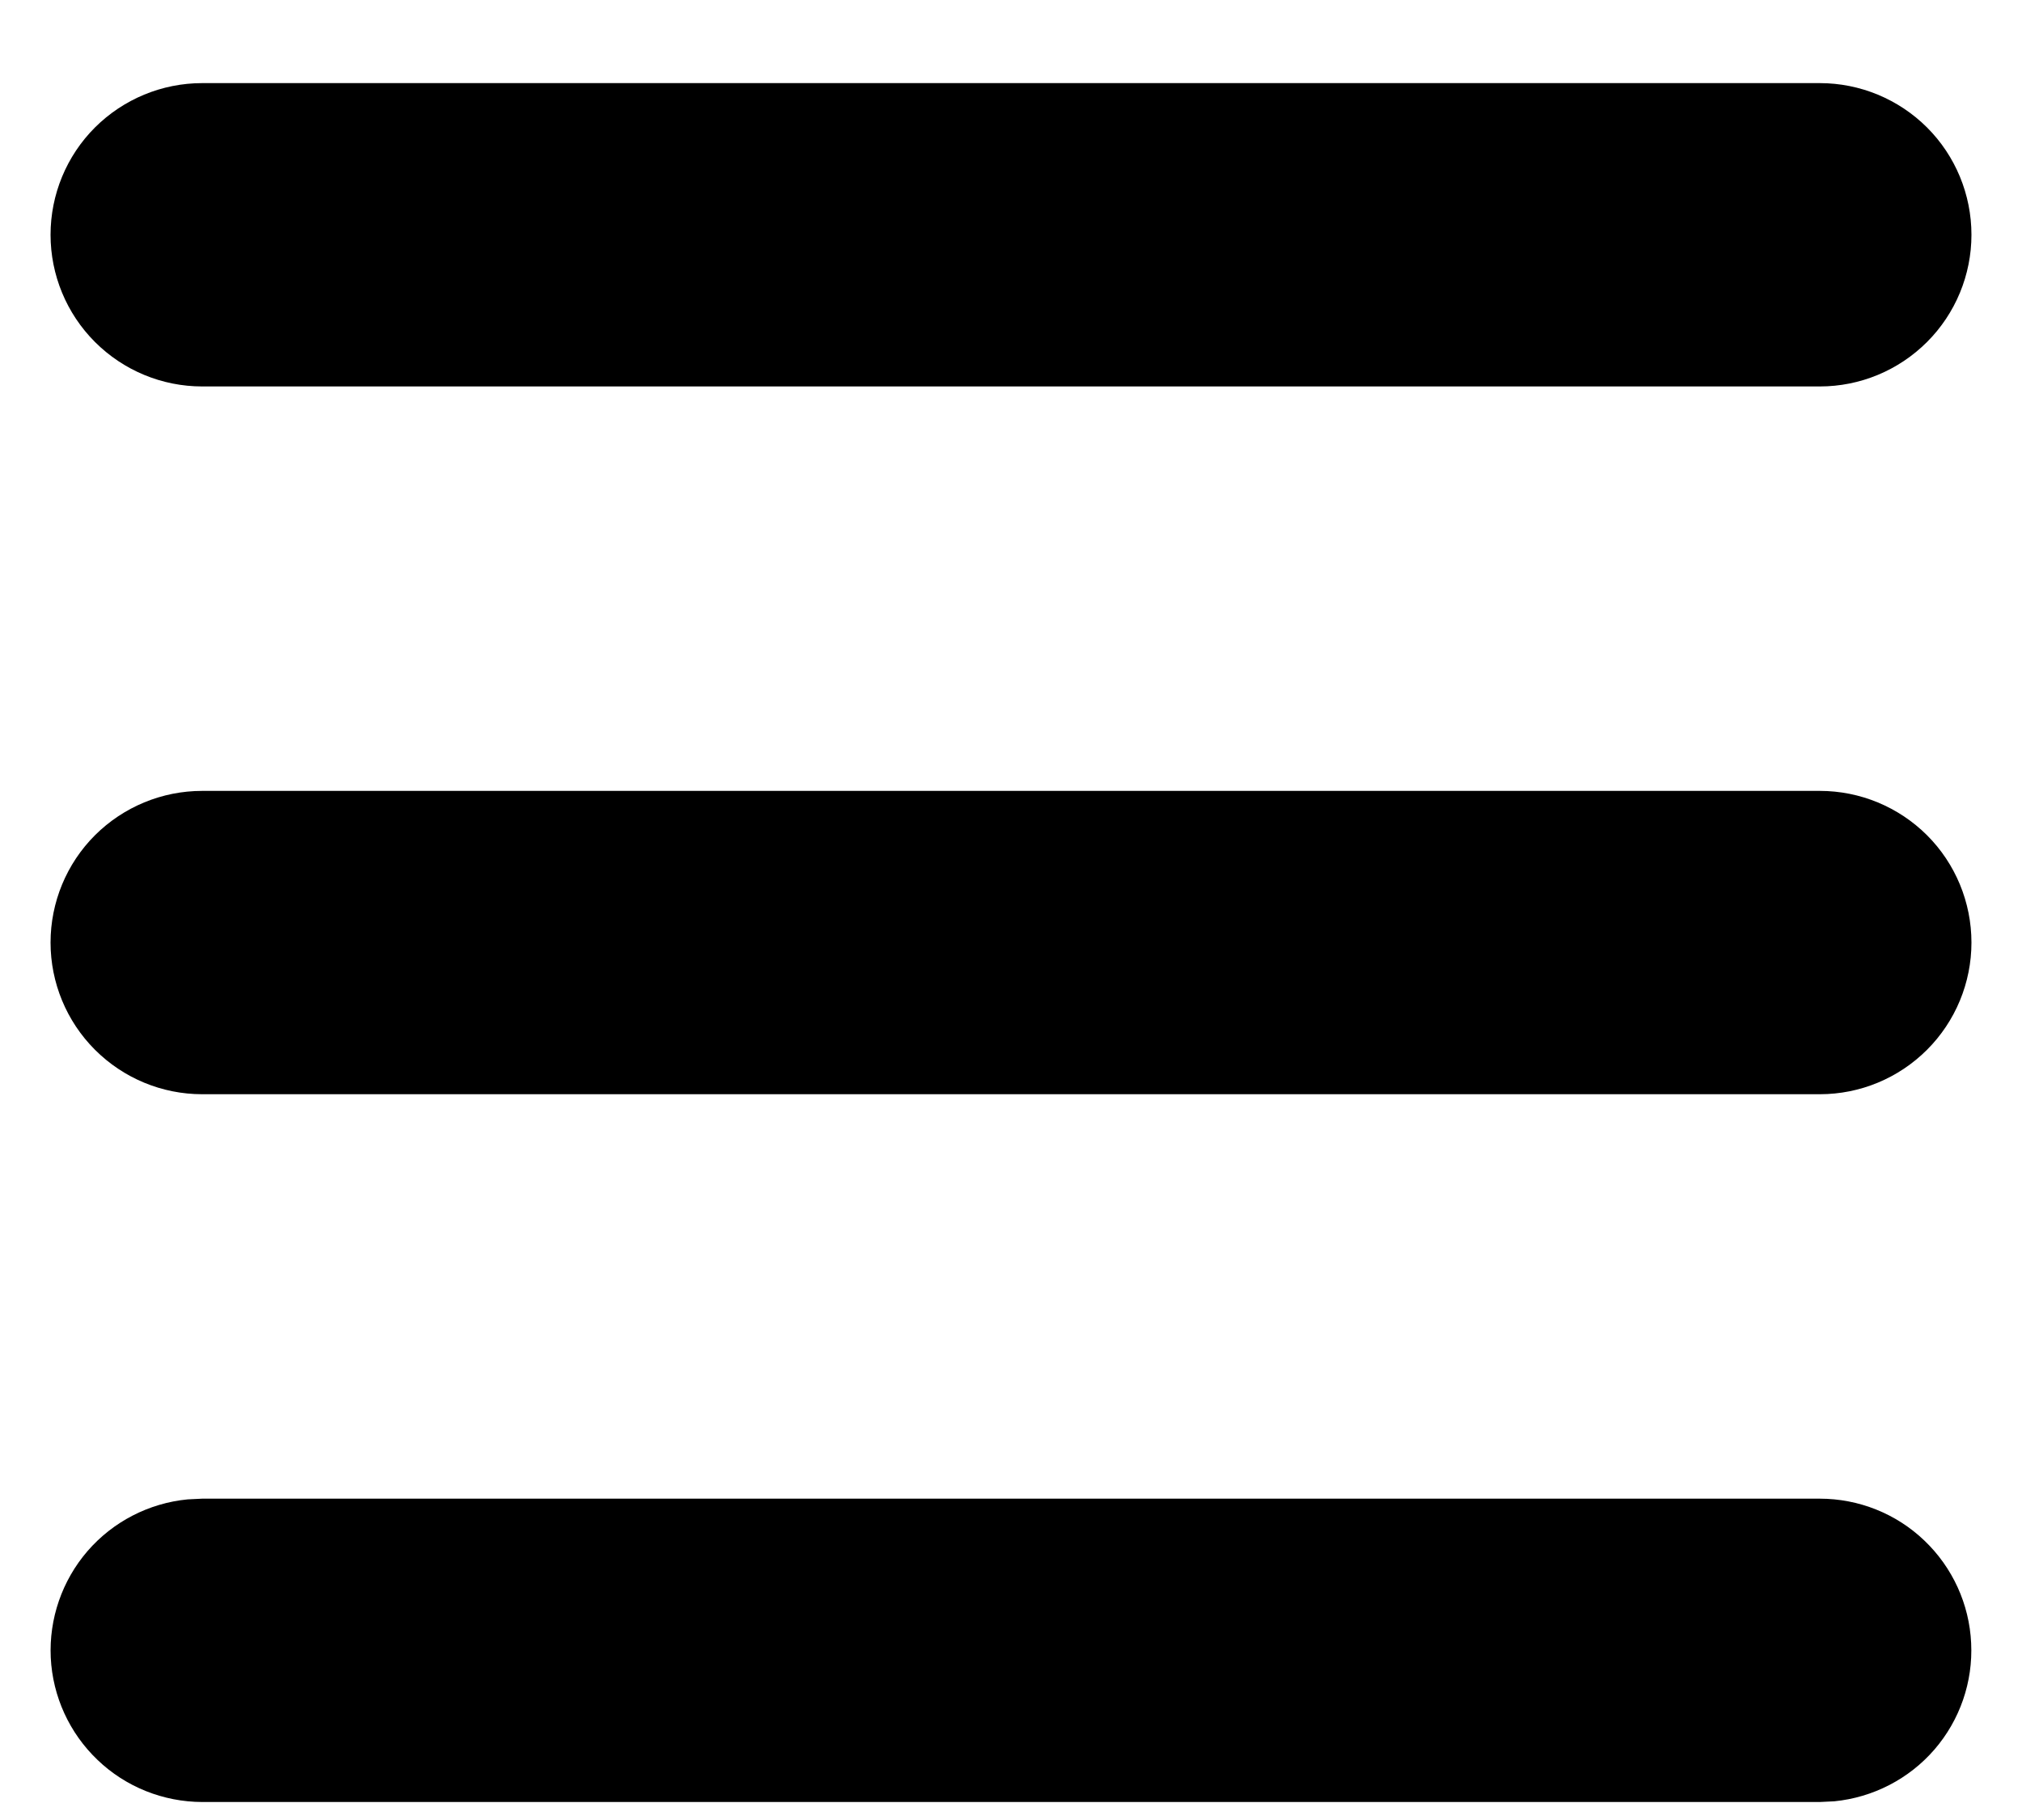 <svg width="20" height="18" viewBox="0 0 20 18" fill="none" xmlns="http://www.w3.org/2000/svg">
<path d="M18 14.822C18.385 14.822 18.756 14.97 19.034 15.236C19.313 15.502 19.479 15.865 19.497 16.25C19.516 16.634 19.386 17.011 19.134 17.303C18.882 17.594 18.527 17.777 18.144 17.815L18 17.822H2C1.615 17.821 1.244 17.673 0.966 17.407C0.687 17.141 0.521 16.779 0.502 16.394C0.484 16.009 0.614 15.632 0.866 15.34C1.118 15.049 1.473 14.866 1.856 14.829L2 14.822H18ZM18 7.822C18.398 7.822 18.779 7.98 19.061 8.261C19.342 8.542 19.5 8.924 19.5 9.322C19.5 9.719 19.342 10.101 19.061 10.382C18.779 10.664 18.398 10.822 18 10.822H2C1.602 10.822 1.221 10.664 0.939 10.382C0.658 10.101 0.5 9.719 0.5 9.322C0.5 8.924 0.658 8.542 0.939 8.261C1.221 7.98 1.602 7.822 2 7.822H18ZM18 0.822C18.398 0.822 18.779 0.98 19.061 1.261C19.342 1.542 19.5 1.924 19.5 2.322C19.5 2.719 19.342 3.101 19.061 3.382C18.779 3.664 18.398 3.822 18 3.822H2C1.602 3.822 1.221 3.664 0.939 3.382C0.658 3.101 0.5 2.719 0.5 2.322C0.5 1.924 0.658 1.542 0.939 1.261C1.221 0.98 1.602 0.822 2 0.822H18Z" fill="black"/>
</svg>
